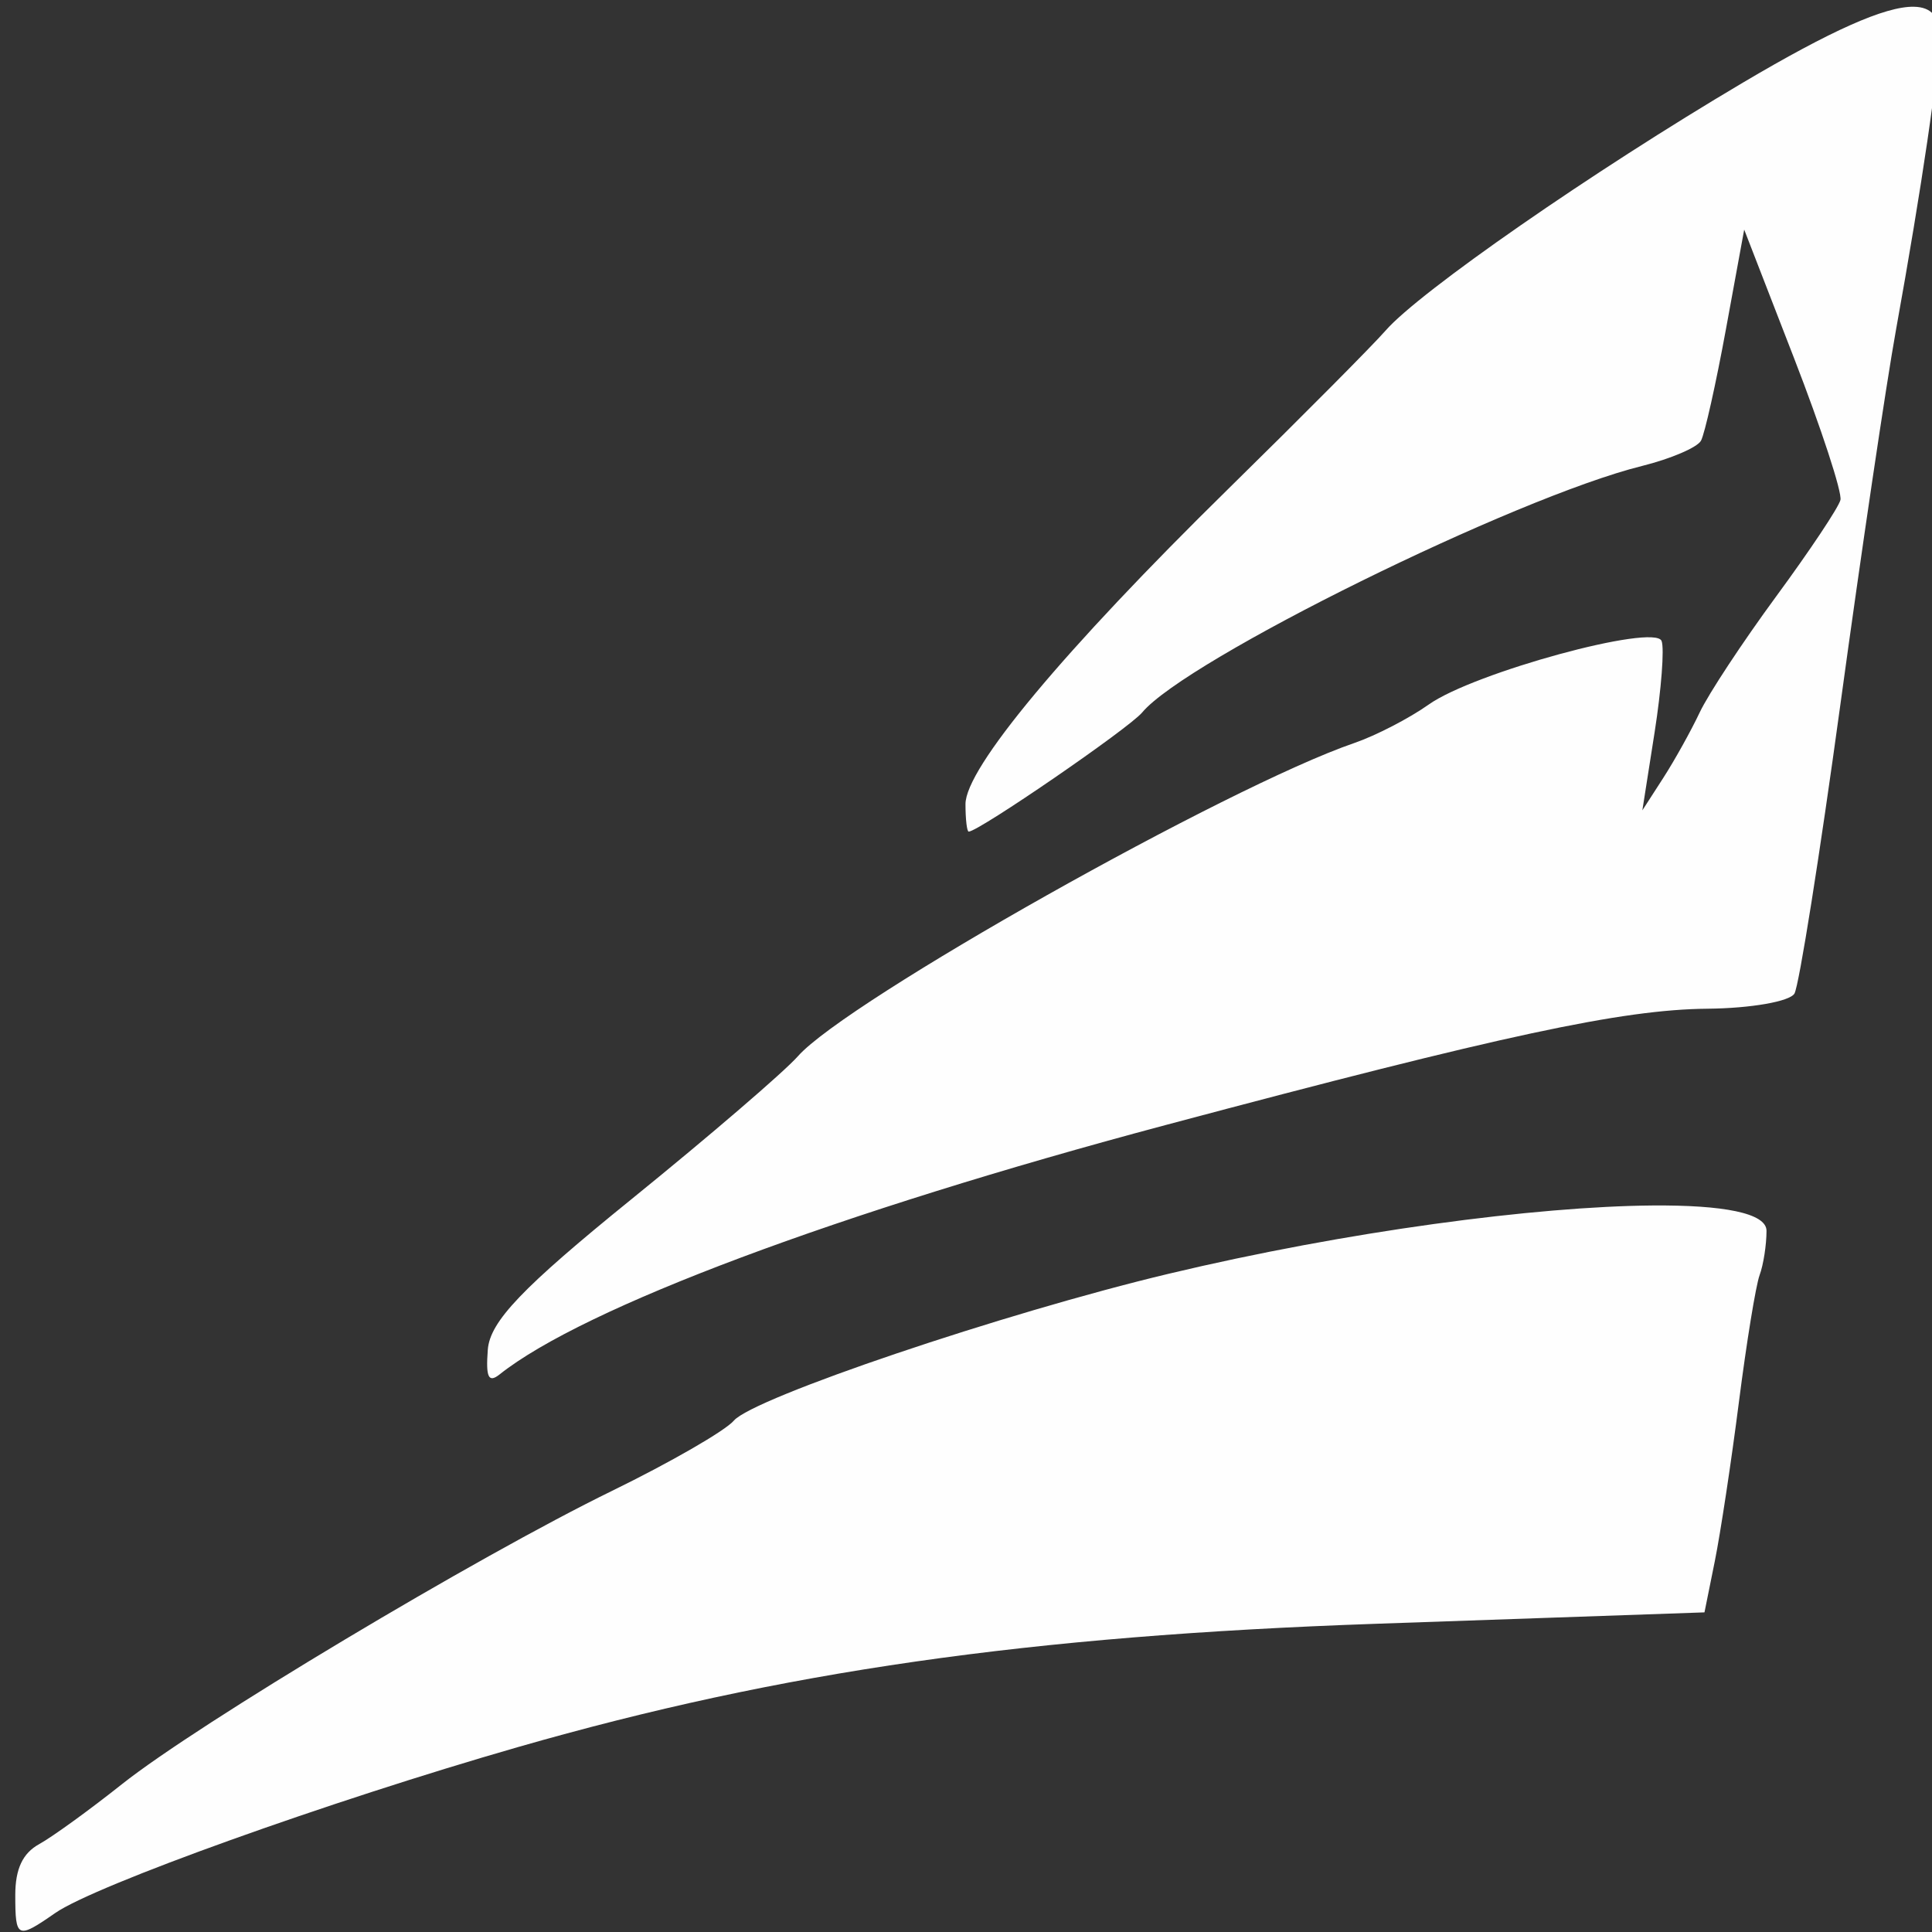 <?xml version="1.0" encoding="UTF-8" standalone="no"?>
<svg
   xmlns:dc="http://purl.org/dc/elements/1.1/"
   xmlns:cc="http://creativecommons.org/ns#"
   xmlns:rdf="http://www.w3.org/1999/02/22-rdf-syntax-ns#"
   xmlns:svg="http://www.w3.org/2000/svg"
   xmlns="http://www.w3.org/2000/svg"
   viewBox="0 0 131 131"
   height="131"
   width="131"
   id="svg857"
   version="1.1">
  <rect x="0" y="0" width="131" height="131" fill="#333333" stroke="none"/>
  <defs
     id="defs861" />
  <path
     d="M 129.779,0.457 C 127.823,0.418 124.105,2.097 118.18,5.602 107.989,11.63 96.255,19.772 93.953,22.412 93.074,23.42 88.281,28.243 83.303,33.131 72.093,44.137 65.465,52.087 65.465,54.527 c 0,1.023 0.098,1.861 0.218,1.861 0.671,0 10.867,-7.003 11.762,-8.078 2.973,-3.573 25.272,-14.57 33.891,-16.715 1.947,-0.484 3.746,-1.254 3.999,-1.711 0.253,-0.456 1.015,-3.864 1.695,-7.572 l 1.236,-6.744 3.377,8.707 c 1.857,4.789 3.274,9.121 3.149,9.627 -0.125,0.506 -2.083,3.443 -4.351,6.529 -2.268,3.087 -4.604,6.629 -5.189,7.871 -0.586,1.242 -1.701,3.247 -2.478,4.453 l -1.413,2.191 0.831,-5.293 c 0.457,-2.912 0.669,-5.699 0.472,-6.193 -0.478,-1.196 -12.745,2.152 -15.782,4.307 -1.318,0.935 -3.594,2.112 -5.058,2.615 -8.578,2.947 -34.429,17.5 -37.717,21.232 -0.927,1.053 -5.996,5.408 -11.265,9.678 -7.441,6.03 -9.62,8.312 -9.766,10.225 -0.143,1.877 0.047,2.274 0.802,1.674 5.692,-4.524 22.971,-10.992 45.167,-16.91 22.892,-6.103 30.943,-7.831 36.741,-7.885 2.929,-0.027 5.578,-0.491 5.889,-1.029 0.311,-0.539 1.715,-9.38 3.12,-19.646 1.405,-10.267 3.097,-21.665 3.76,-25.332 1.761,-9.749 2.94,-17.778 2.94,-20.027 0,-1.237 -0.539,-1.881 -1.713,-1.904 z M 112.06,81.738 c -7.903,0.064 -20.713,1.742 -32.831,4.633 -11.133,2.656 -28.147,8.404 -29.472,9.957 -0.586,0.686 -4.299,2.827 -8.253,4.758 -9.194,4.489 -28.072,15.788 -33.242,19.896 -2.193,1.743 -4.717,3.571 -5.607,4.061 -1.118,0.615 -1.619,1.682 -1.619,3.451 0,2.947 0.134,3.009 2.702,1.223 2.709,-1.884 18.575,-7.575 31.377,-11.254 17.869,-5.135 34.628,-7.544 58.2,-8.363 l 22.258,-0.773 0.7,-3.469 c 0.385,-1.908 1.121,-6.769 1.636,-10.803 0.515,-4.033 1.146,-7.903 1.403,-8.6 0.257,-0.697 0.467,-2.047 0.467,-3 0,-1.212 -2.975,-1.755 -7.717,-1.717 z"
     style="fill:#fefefe;stroke-width:0.843"
     id="path879" />
  <path
     id="path869"
     d=""
     style="fill:#000000;stroke-width:1.333" />
</svg>
